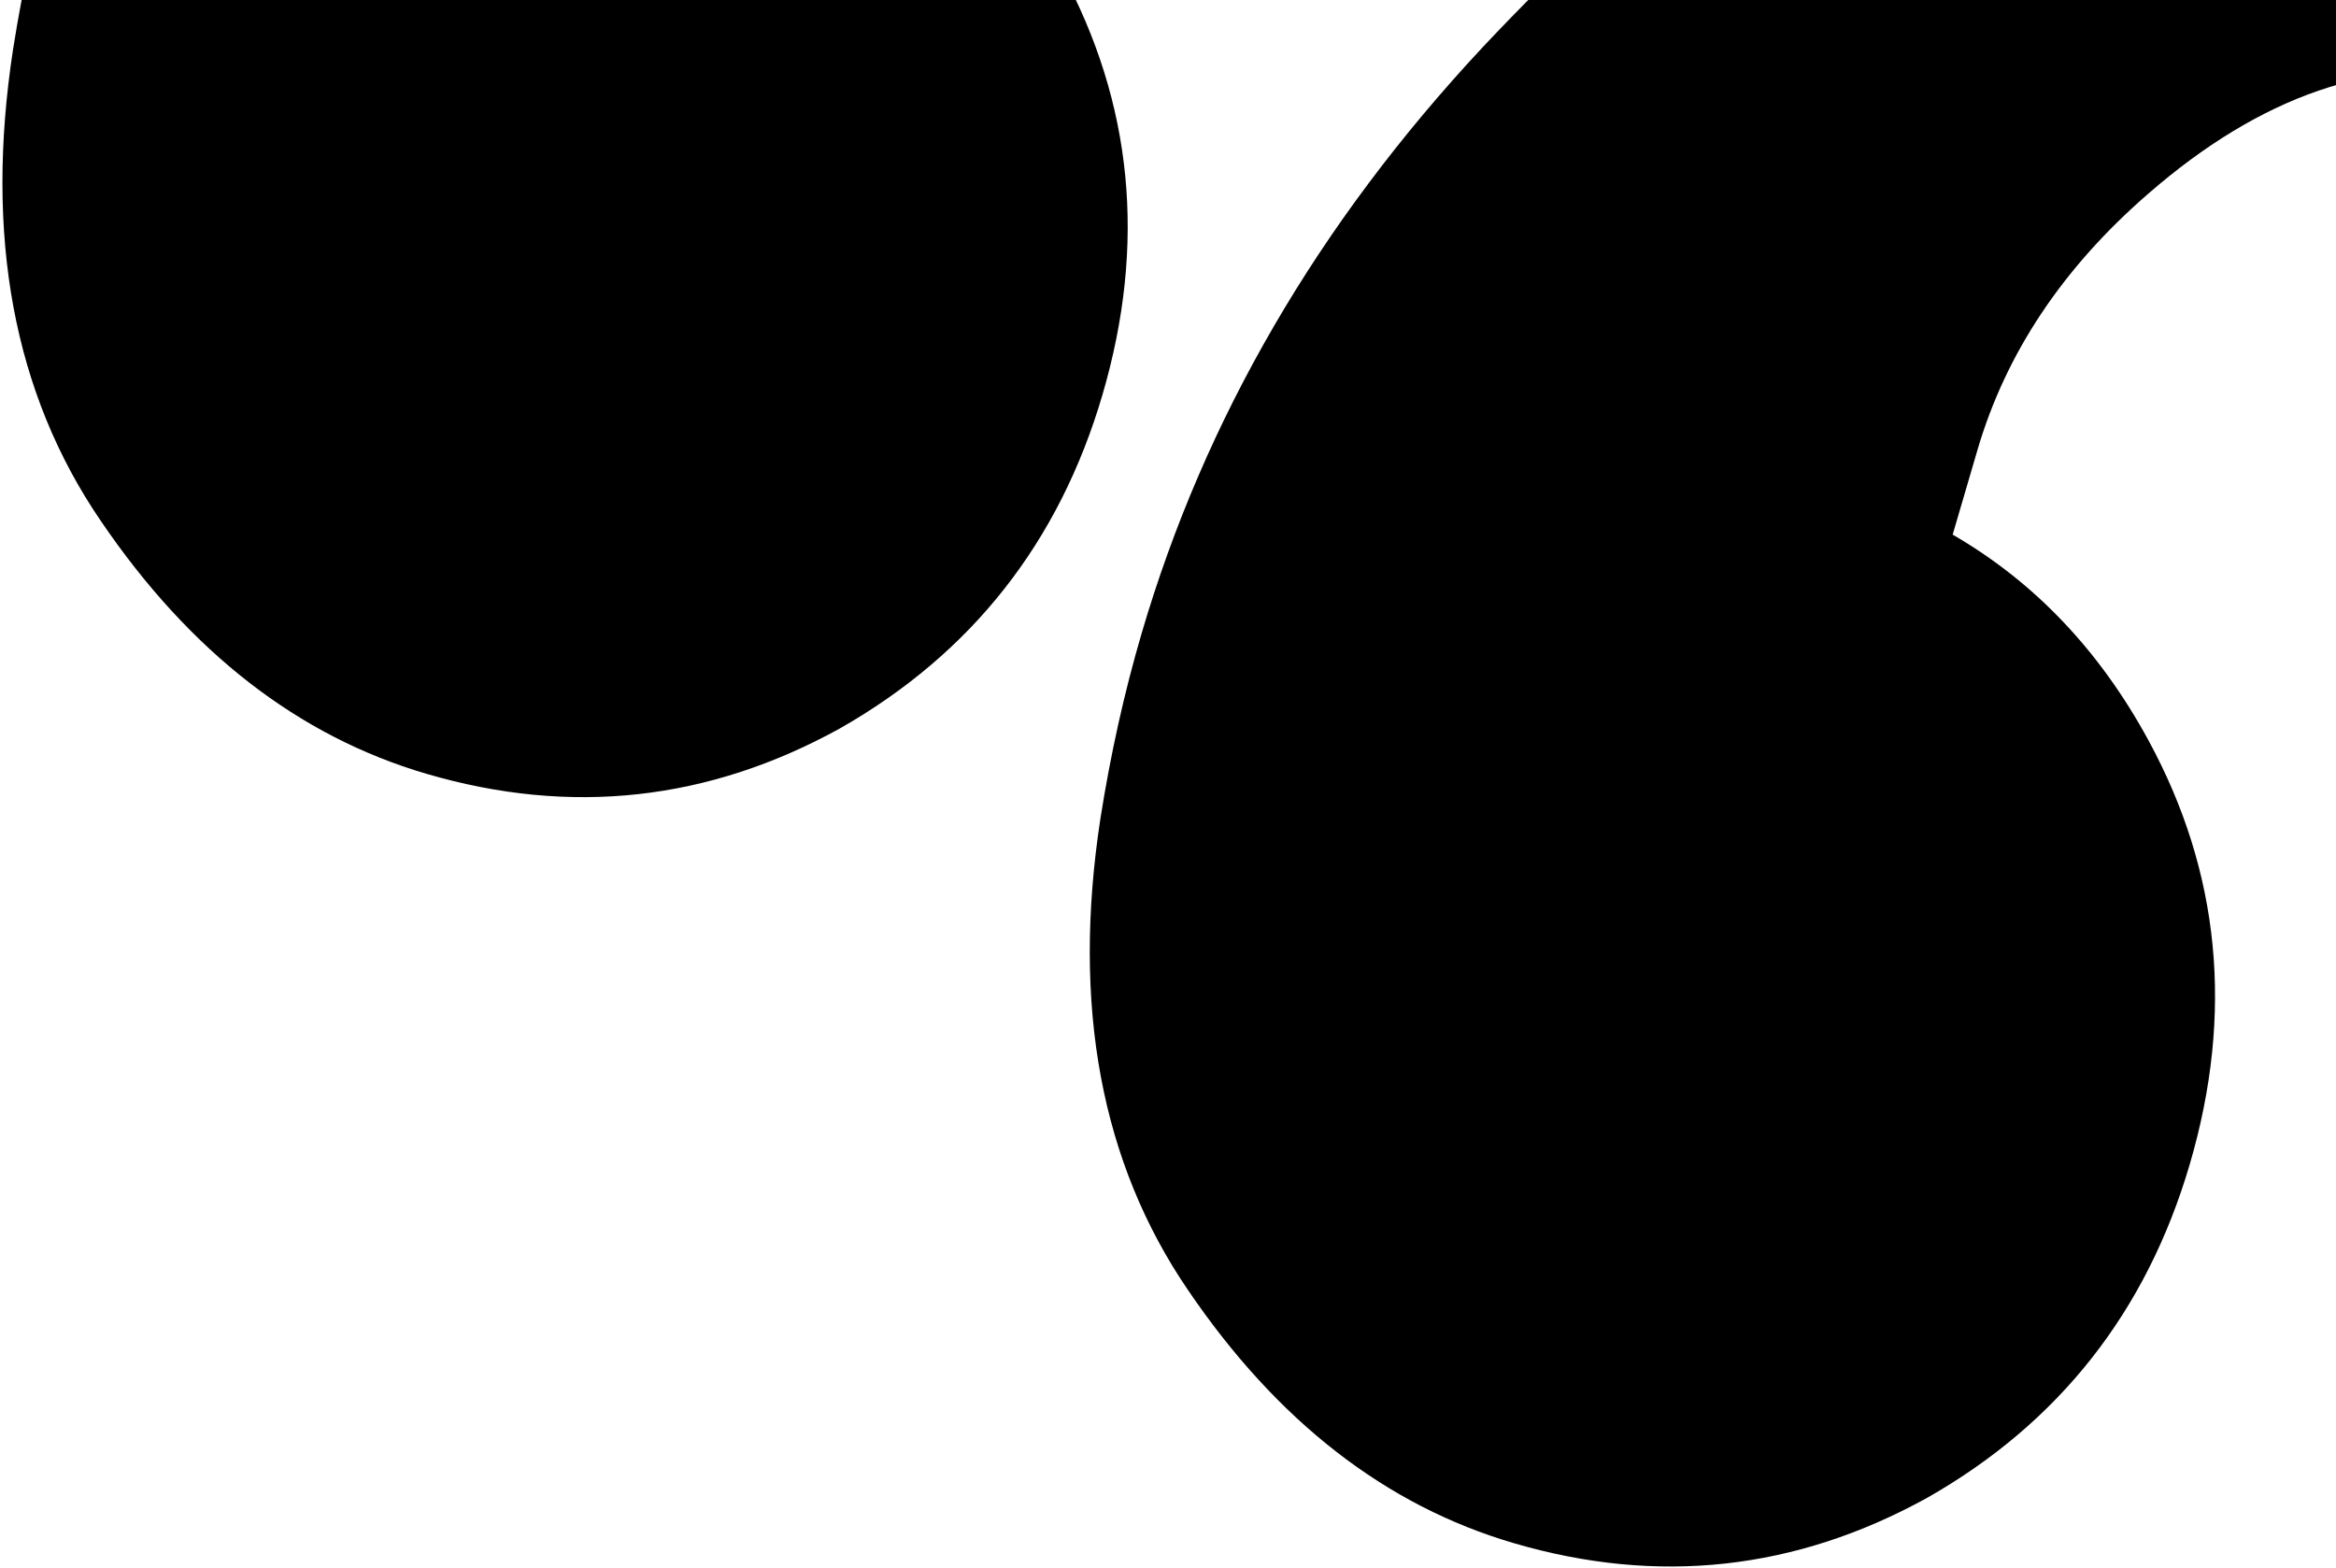 <svg width="785" height="527" xmlns="http://www.w3.org/2000/svg"><path d="M290.788-78.872c27.472 15.883 49.427 38.969 65.867 69.256 24.027 44.265 28.641 91.663 13.842 142.192-14.534 49.627-43.989 87.047-88.364 112.259-44.111 24.31-90.373 29.376-138.786 15.197-43.034-12.603-79.519-40.923-109.454-84.96C4.591 132.201-5.242 79.356 4.395 16.538c3.388-21.54 7.989-42.237 13.803-62.088 21.14-72.185 59.368-137.896 114.681-197.133 103.237-109.863 206.757-160.861 310.558-152.994 27.586 2.201 53.93 6.977 79.034 14.329 14.344 4.202 29.321 9.568 44.931 16.099-34.155 46.82-66.04 90.875-95.655 132.167-38.976-6.517-77.41 6.72-115.302 39.709-28.709 24.902-47.82 53.595-57.333 86.078l-8.324 28.423Zm365.394 258.523c27.472 15.884 49.428 38.969 65.867 69.256 24.027 44.266 28.641 91.664 13.843 142.193-14.535 49.627-43.989 87.047-88.364 112.259-44.111 24.31-90.373 29.376-138.787 15.197-43.034-12.603-79.518-40.923-109.453-84.96-29.302-42.871-39.135-95.716-29.498-158.534 3.388-21.541 7.989-42.237 13.803-62.088 21.141-72.185 59.368-137.896 114.681-197.134C601.512-94.023 705.031-145.02 808.832-137.153c27.586 2.201 53.93 6.977 79.033 14.329 14.345 4.201 29.322 9.567 44.931 16.098-34.154 46.82-66.039 90.876-95.654 132.167-38.977-6.516-77.41 6.72-115.302 39.71-28.709 24.902-47.82 53.594-57.333 86.078l-8.325 28.422Z"/></svg>
